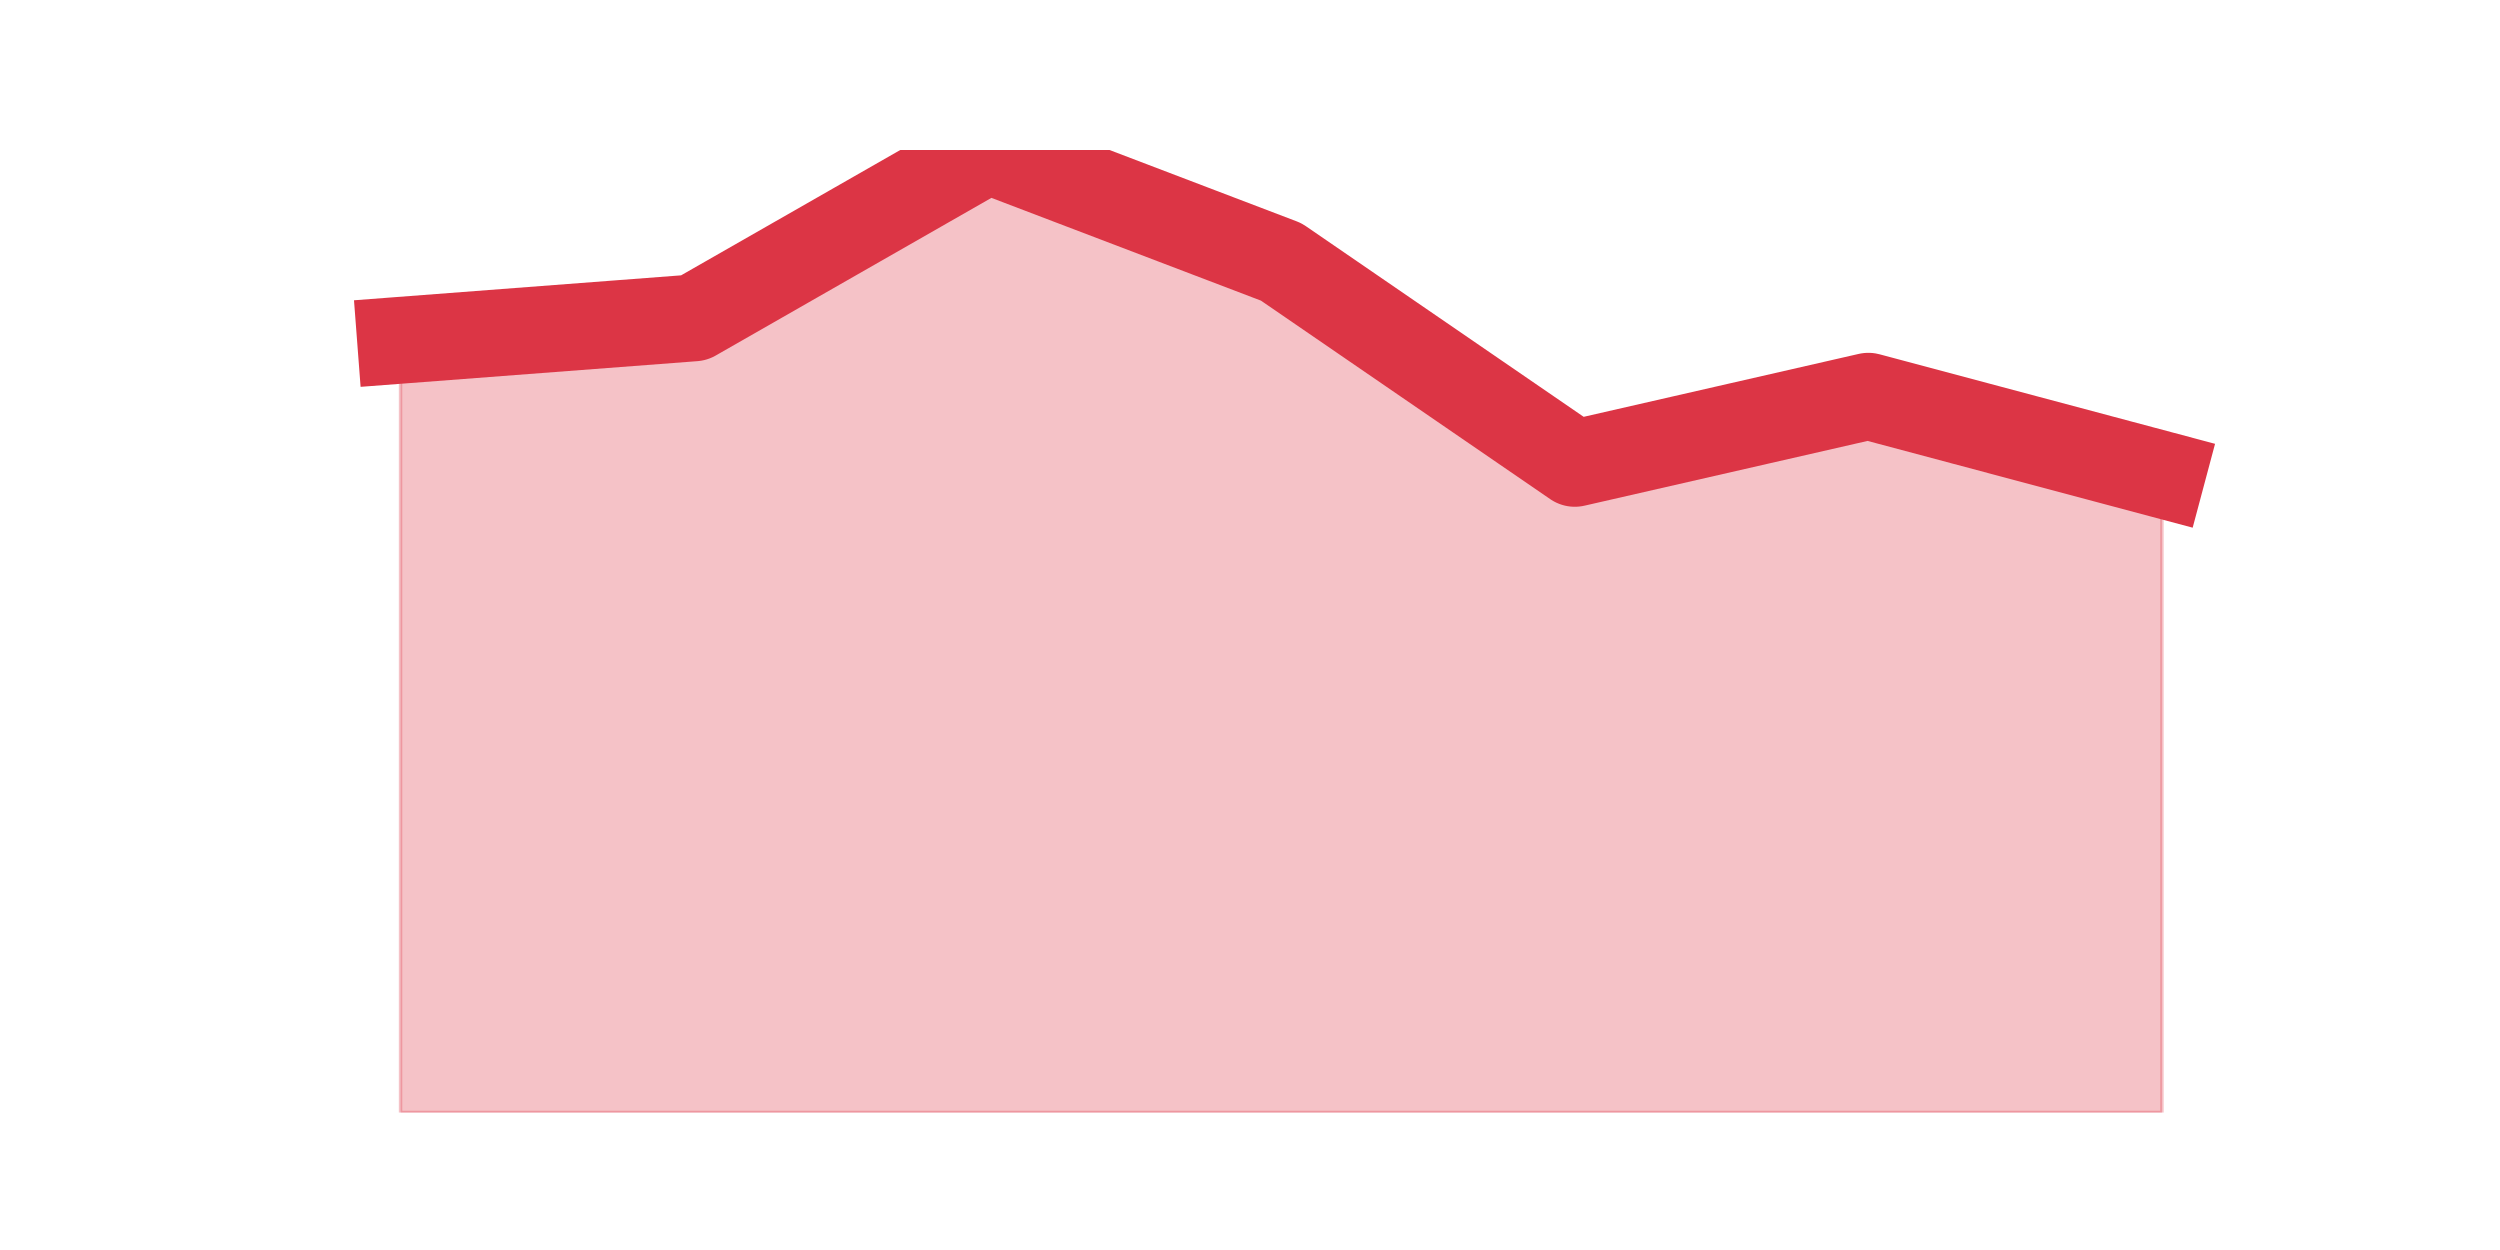 <?xml version="1.0" encoding="utf-8" standalone="no"?>
<!DOCTYPE svg PUBLIC "-//W3C//DTD SVG 1.1//EN"
  "http://www.w3.org/Graphics/SVG/1.1/DTD/svg11.dtd">
<svg height="360pt" version="1.1" viewBox="0 0 720 360" width="720pt" xmlns="http://www.w3.org/2000/svg" xmlns:xlink="http://www.w3.org/1999/xlink">
 <defs>
  <style type="text/css">*{stroke-linecap:butt;stroke-linejoin:round;}</style>
 </defs>
 <g id="figure_1">
  <g id="patch_1">
   <path d="M 0 360 
L 720 360 
L 720 0 
L 0 0 
z
" style="fill:none;"/>
  </g>
  <g id="axes_1">
   <g id="matplotlib.axis_1"/>
   <g id="matplotlib.axis_2"/>
   <g id="PolyCollection_1">
    <defs>
     <path d="M 115.364 -262.005 
L 115.364 -39.6 
L 199.909 -39.6 
L 284.455 -39.6 
L 369 -39.6 
L 453.545 -39.6 
L 538.091 -39.6 
L 622.636 -39.6 
L 622.636 -223.326 
L 622.636 -223.326 
L 538.091 -245.888 
L 453.545 -226.549 
L 369 -284.567 
L 284.455 -316.8 
L 199.909 -268.451 
L 115.364 -262.005 
z
" id="maaedbfa8c8" style="stroke:#dc3545;stroke-opacity:0.3;"/>
    </defs>
    <g clip-path="url(#p6762c4a159)">
     <use style="fill:#dc3545;fill-opacity:0.3;stroke:#dc3545;stroke-opacity:0.3;" x="0" xlink:href="#maaedbfa8c8" y="360"/>
    </g>
   </g>
   <g id="line2d_1">
    <path clip-path="url(#p6762c4a159)" d="M 115.364 97.995 
L 199.909 91.549 
L 284.455 43.2 
L 369 75.433 
L 453.545 133.451 
L 538.091 114.112 
L 622.636 136.674 
" style="fill:none;stroke:#dc3545;stroke-linecap:square;stroke-width:25;"/>
   </g>
  </g>
 </g>
 <defs>
  <clipPath id="p6762c4a159">
   <rect height="277.2" width="558" x="90" y="43.2"/>
  </clipPath>
 </defs>
</svg>
